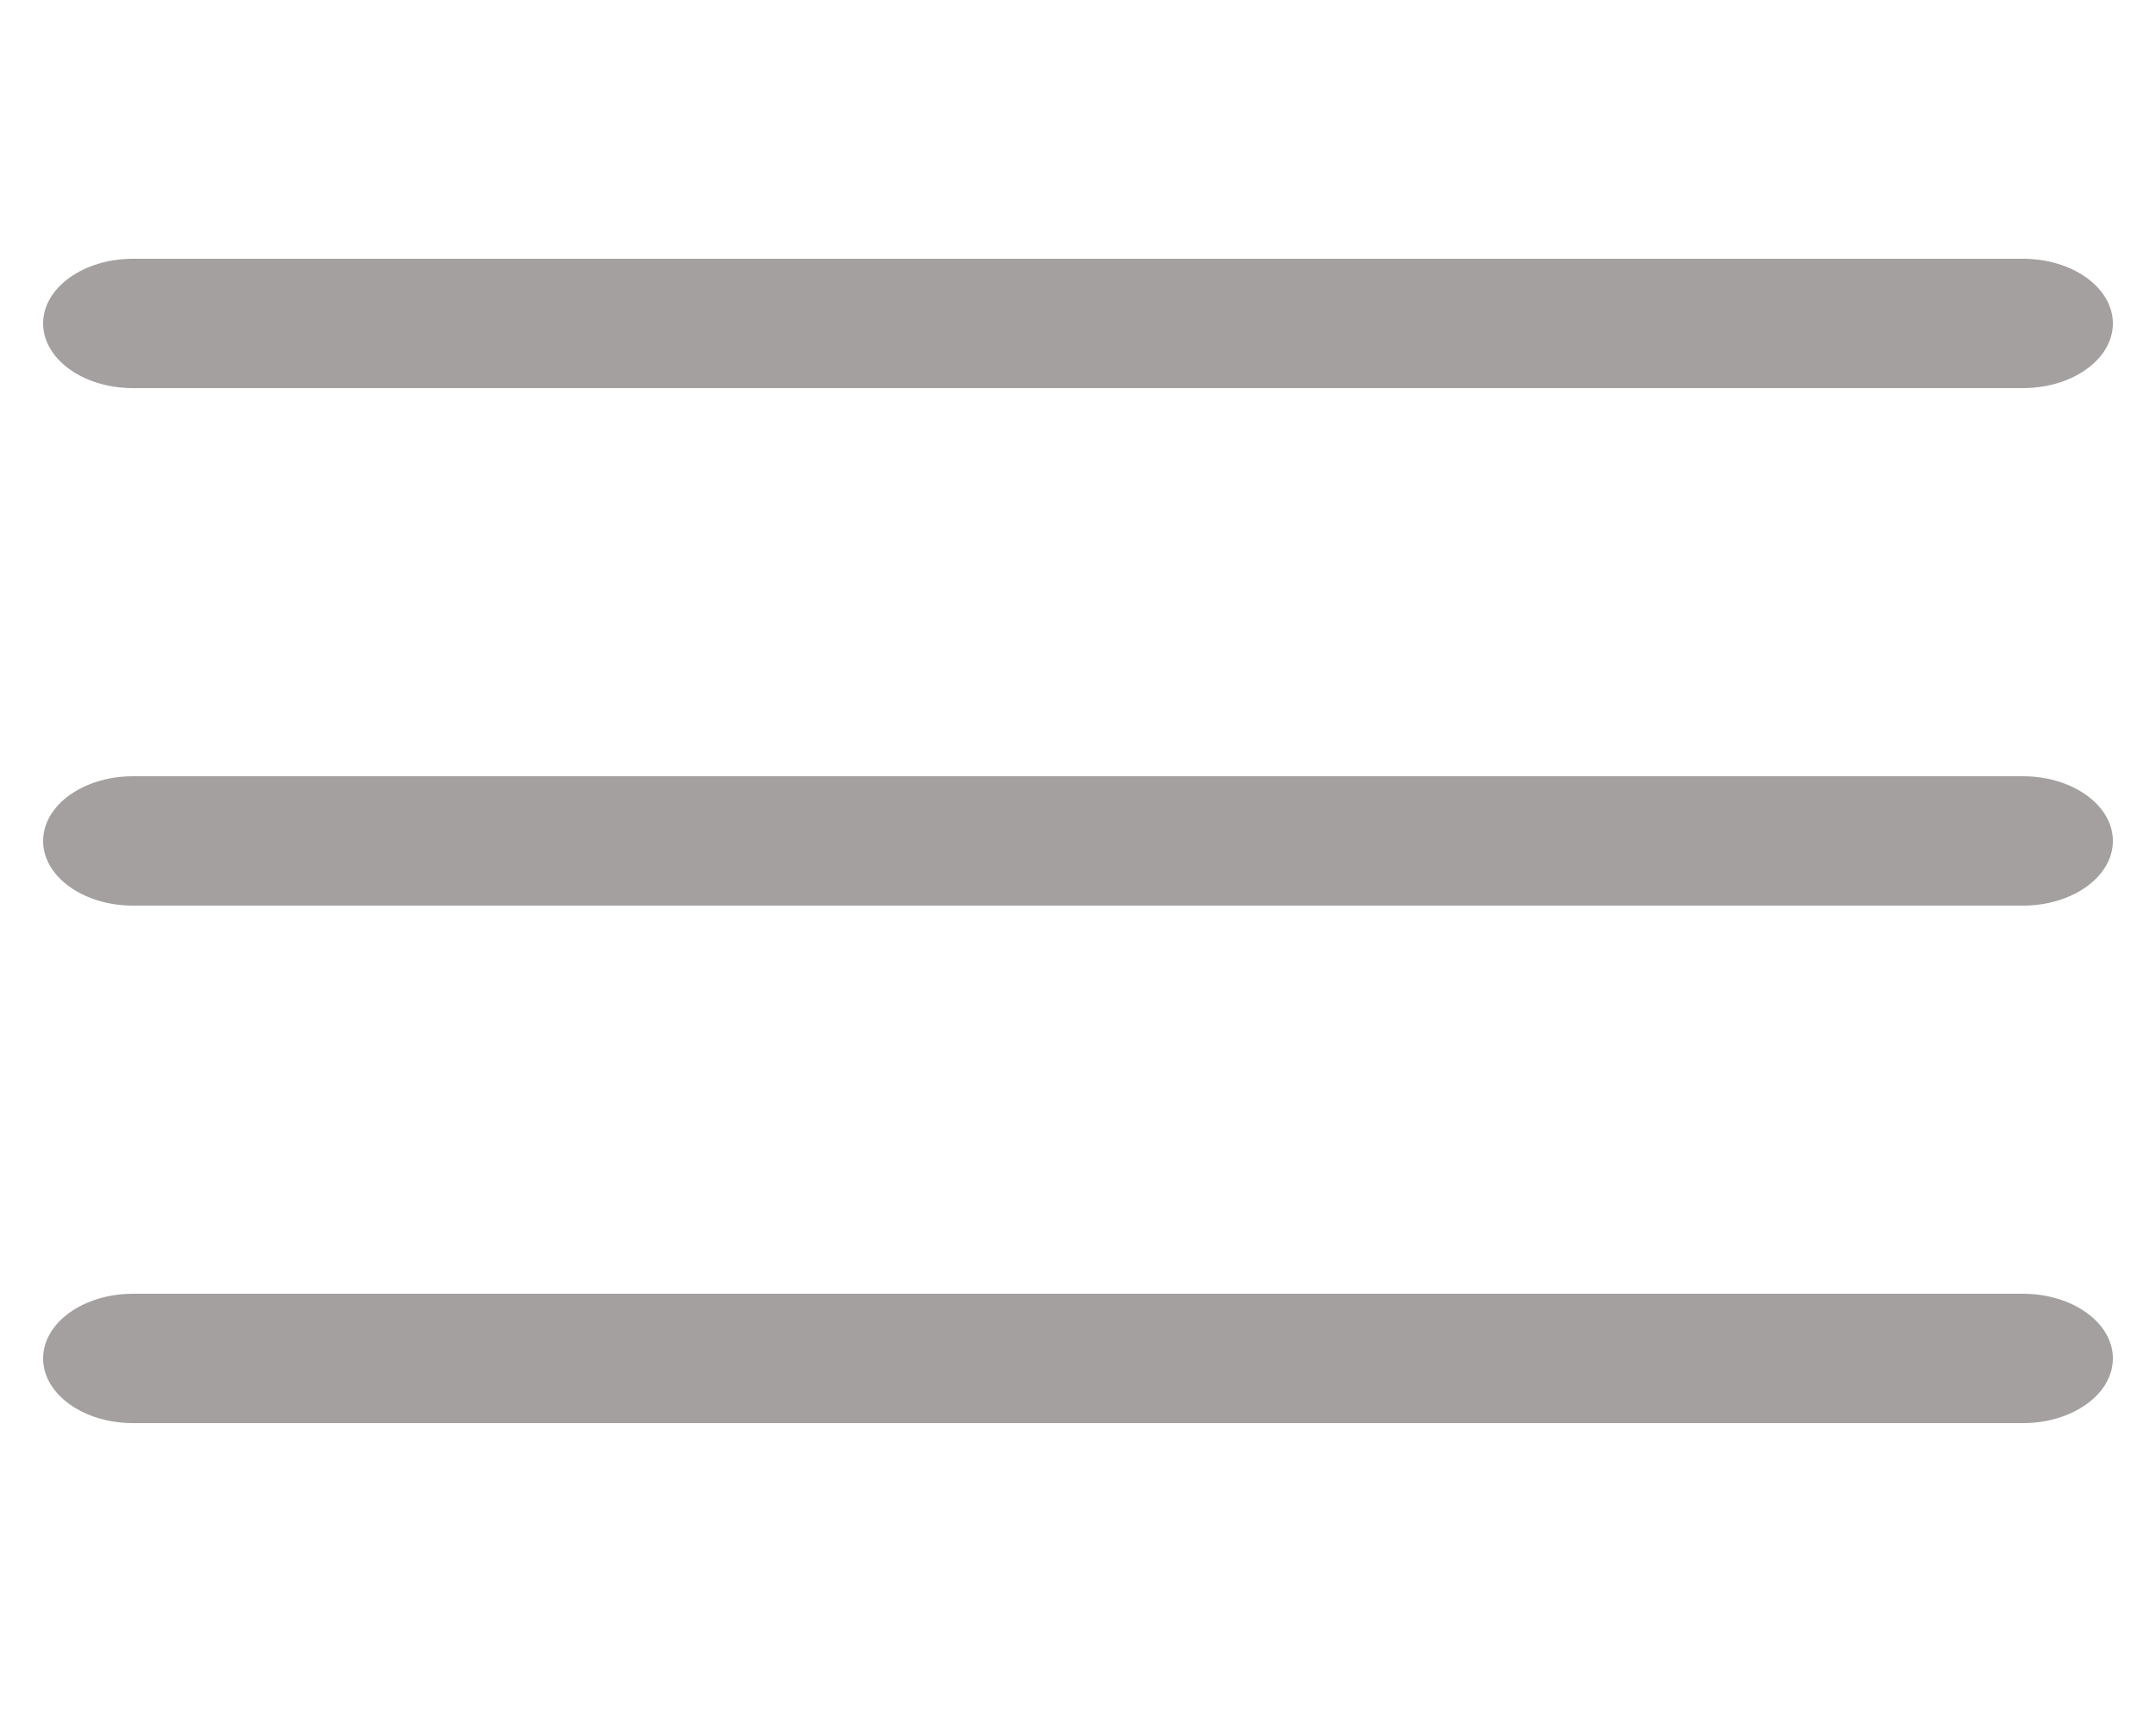 <svg width="25" height="20" viewBox="0 0 25 20" fill="none" xmlns="http://www.w3.org/2000/svg">
<g clip-path="url(#clip0_1534_21791)">
<path d="M23.456 9H1.543C0.967 9 0.5 9.336 0.5 9.75C0.5 10.164 0.967 10.5 1.543 10.5H23.456C24.033 10.5 24.5 10.164 24.5 9.75C24.5 9.336 24.033 9 23.456 9Z" fill="#A4A0A0"/>
<path d="M1.543 4.5H23.456C24.033 4.5 24.5 4.164 24.5 3.75C24.5 3.336 24.033 3 23.456 3H1.543C0.967 3 0.5 3.336 0.5 3.75C0.5 4.164 0.967 4.5 1.543 4.5Z" fill="#A4A0A0"/>
<path d="M23.456 15H1.543C0.967 15 0.5 15.336 0.5 15.75C0.5 16.164 0.967 16.5 1.543 16.5H23.456C24.033 16.5 24.5 16.164 24.5 15.75C24.5 15.336 24.033 15 23.456 15Z" fill="#A4A0A0"/>
</g>
<defs>
<clipPath id="clip0_1534_21791">
<rect width="24" height="20" fill="white" transform="translate(0.5)"/>
</clipPath>
</defs>
</svg>
